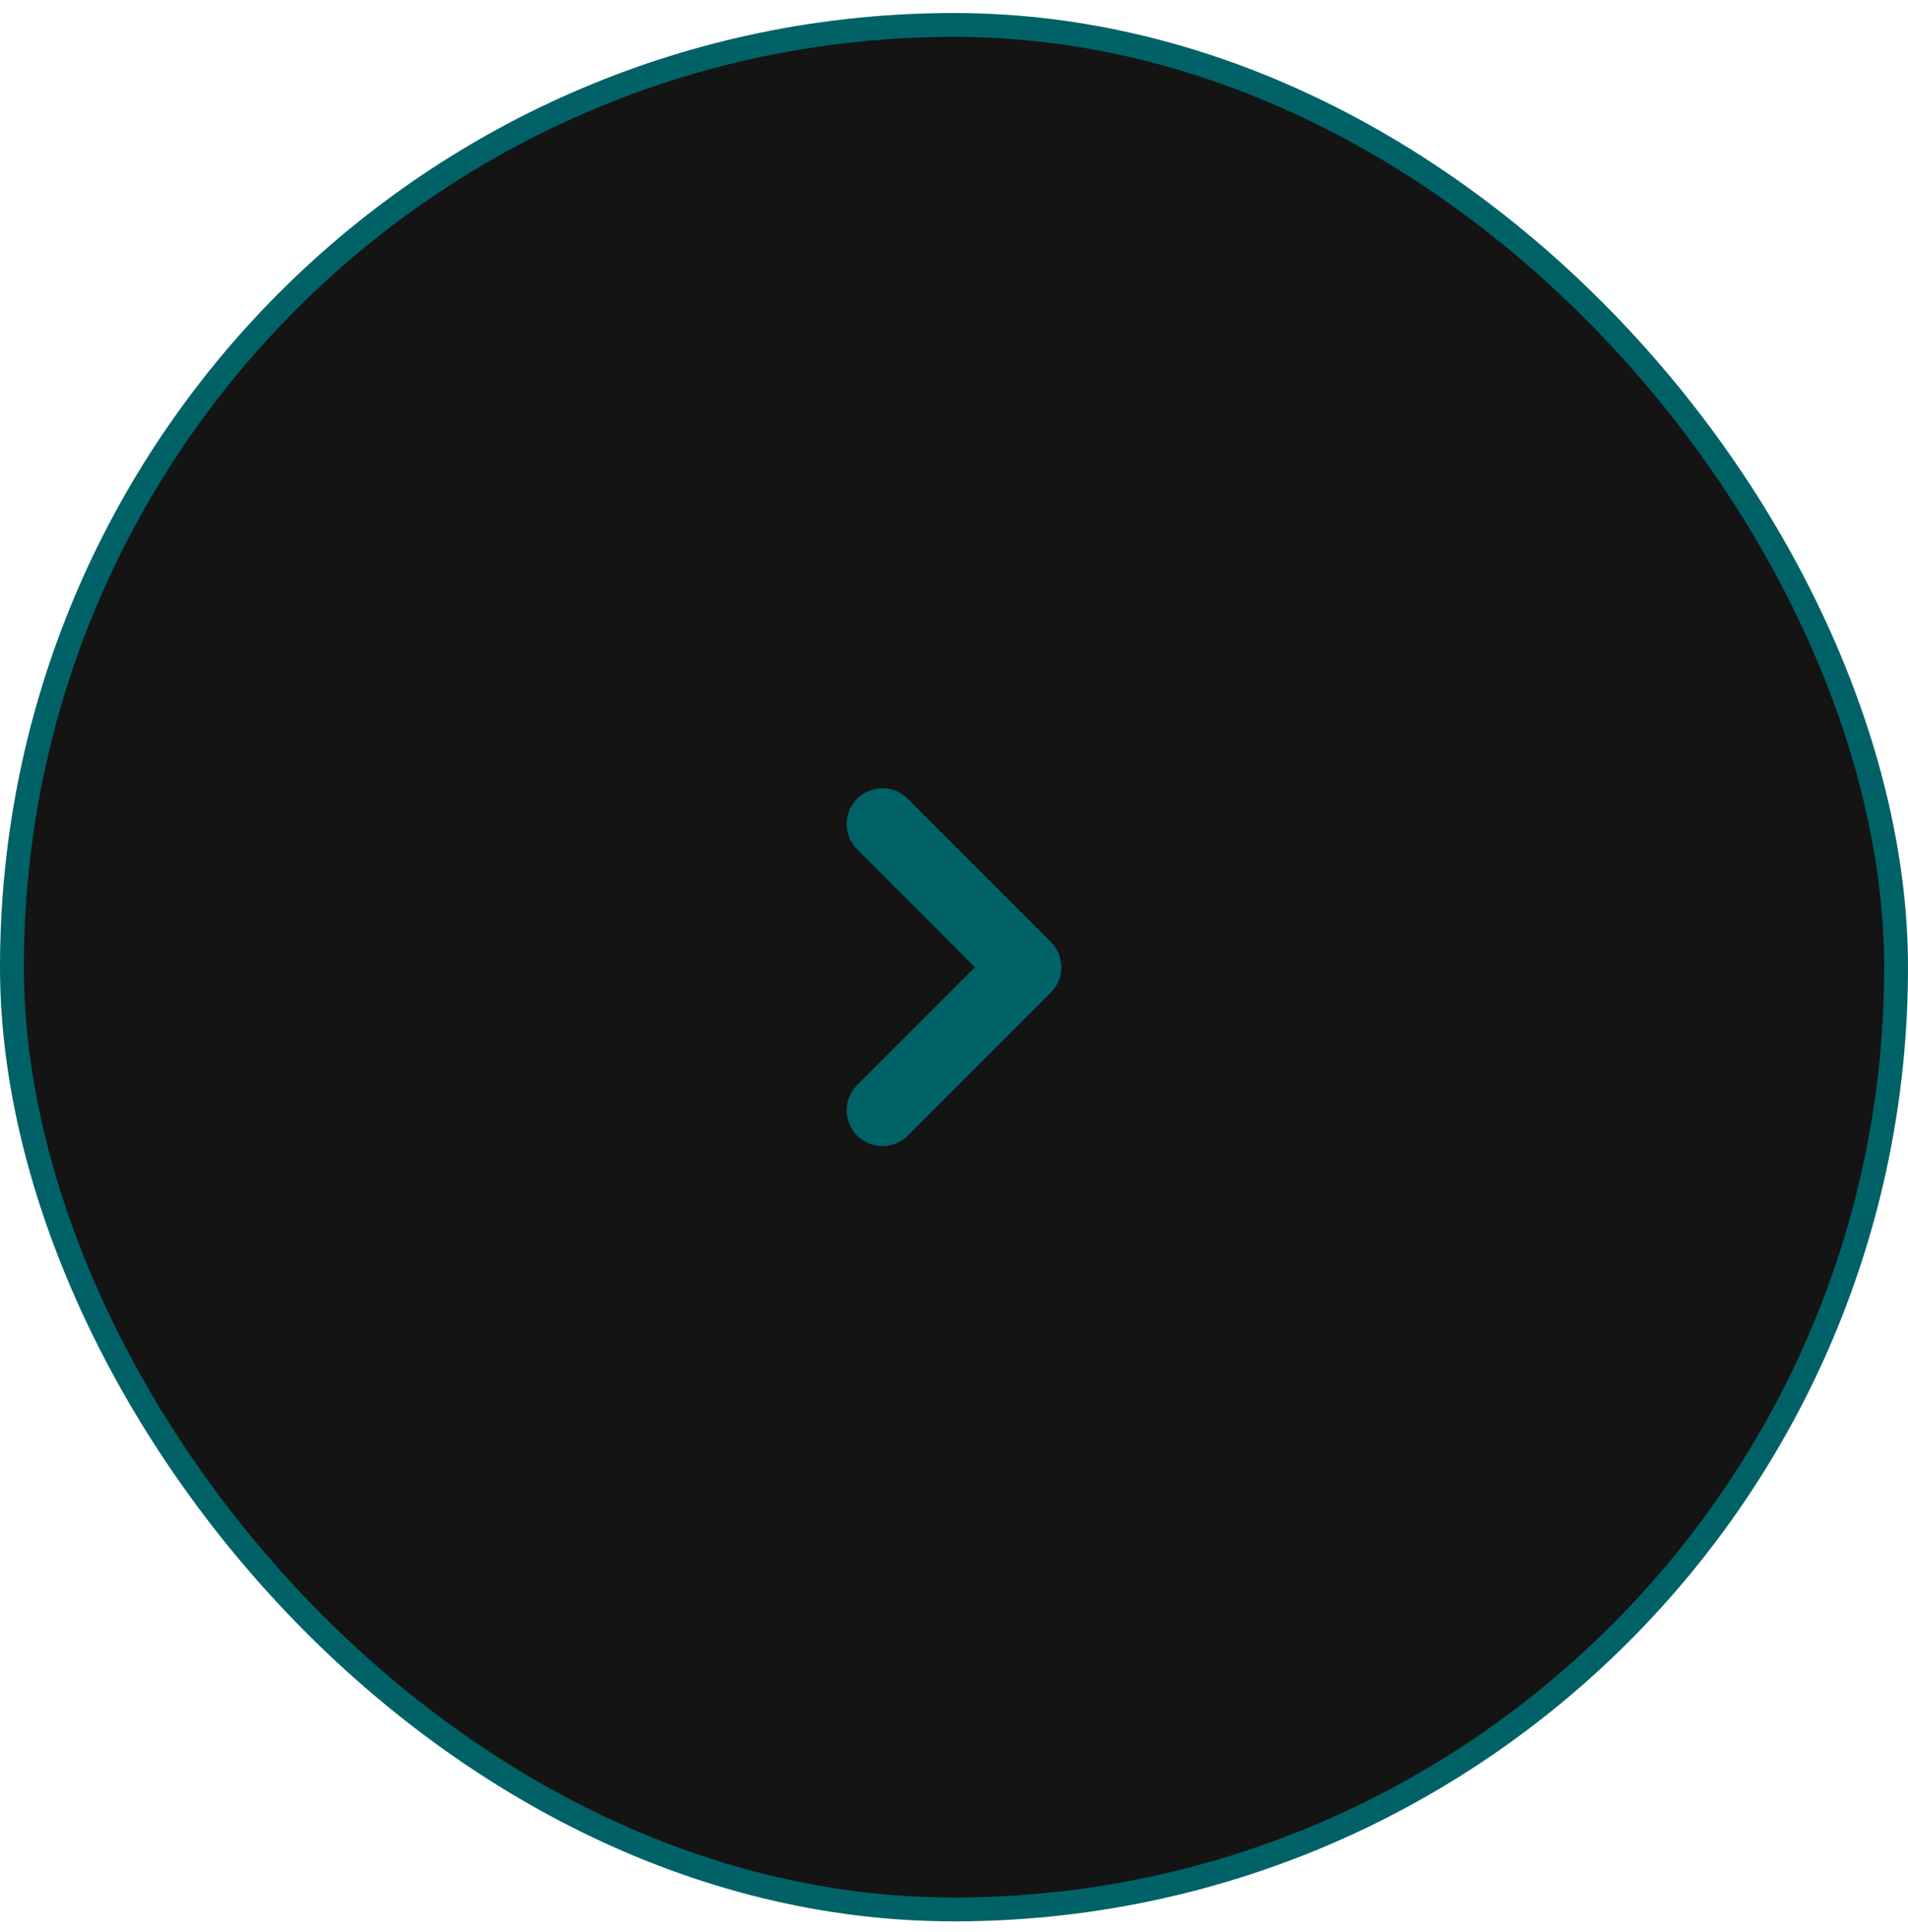 <svg width="80" height="81" viewBox="0 0 80 81" fill="none" xmlns="http://www.w3.org/2000/svg">
<rect x="0.5" y="1.046" width="79" height="79" rx="39.5" fill="#141414"/>
<path d="M37 46.546L43 40.546L37 34.546" stroke="#006267" stroke-width="3" stroke-linecap="round" stroke-linejoin="round"/>
<rect x="0.5" y="1.046" width="79" height="79" rx="39.5" stroke="#006267"/>
</svg>
